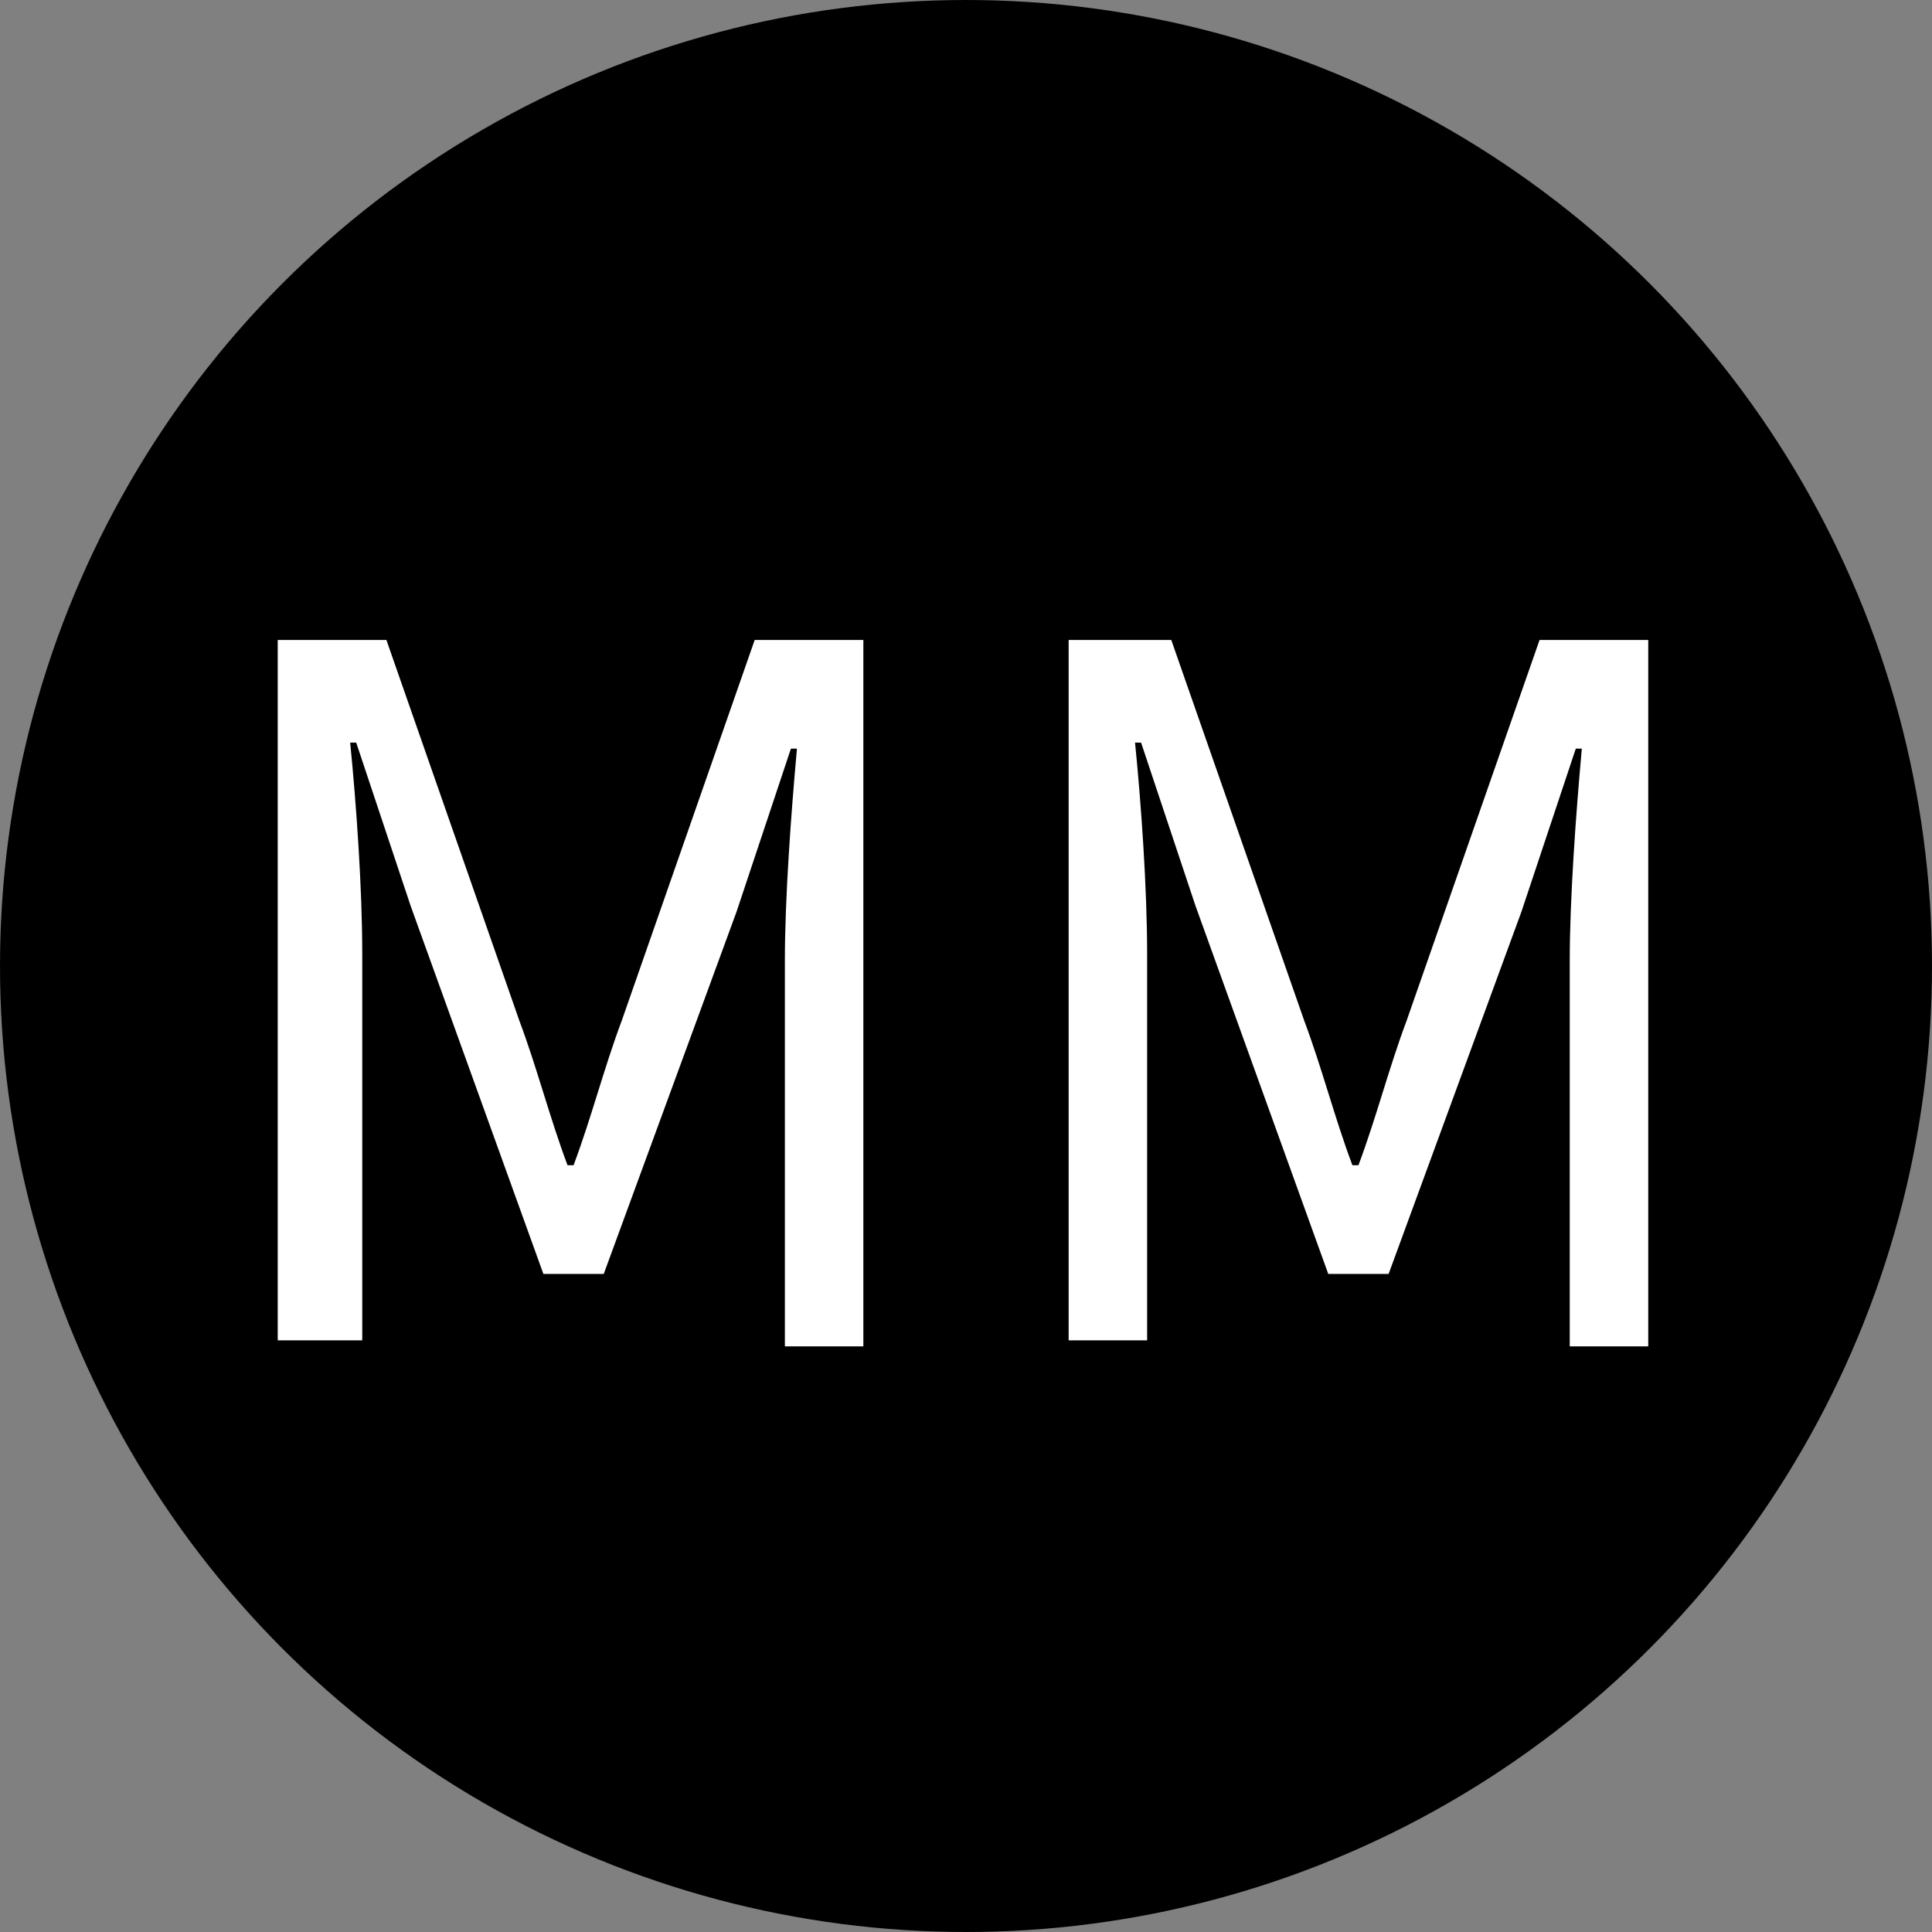 <?xml version="1.0" encoding="utf-8"?>
<!-- Generator: Adobe Illustrator 23.0.3, SVG Export Plug-In . SVG Version: 6.00 Build 0)  -->
<svg version="1.1" id="Layer_1" xmlns="http://www.w3.org/2000/svg" xmlns:xlink="http://www.w3.org/1999/xlink" x="0px" y="0px"
	 viewBox="0 0 32 32" style="enable-background:new 0 0 32 32;" xml:space="preserve">
<rect x="0" y="0" width="32" height="32" fill="#808080" stroke="none"/>
<style type="text/css">
	.st0{fill:#FFFFFF;}
</style>
<g>
	<circle cx="16" cy="16" r="16"/>
</g>
<g>
	<g>
		<path class="st0" d="M4.6,10.6h1.8l2.2,6.3c0.3,0.8,0.5,1.6,0.8,2.4h0.1c0.3-0.8,0.5-1.6,0.8-2.4l2.2-6.3h1.8v11.7H13v-6.4
			c0-1,0.1-2.4,0.2-3.5h-0.1l-0.9,2.7L10,21.1H9l-2.2-6.1l-0.9-2.7H5.8c0.1,1,0.2,2.4,0.2,3.5v6.4H4.6V10.6z"/>
		<path class="st0" d="M17.6,10.6h1.8l2.2,6.3c0.3,0.8,0.5,1.6,0.8,2.4h0.1c0.3-0.8,0.5-1.6,0.8-2.4l2.2-6.3h1.8v11.7H26v-6.4
			c0-1,0.1-2.4,0.2-3.5h-0.1l-0.9,2.7L23,21.1h-1l-2.2-6.1l-0.9-2.7h-0.1c0.1,1,0.2,2.4,0.2,3.5v6.4h-1.3V10.6z"/>
	</g>
</g>
</svg>
